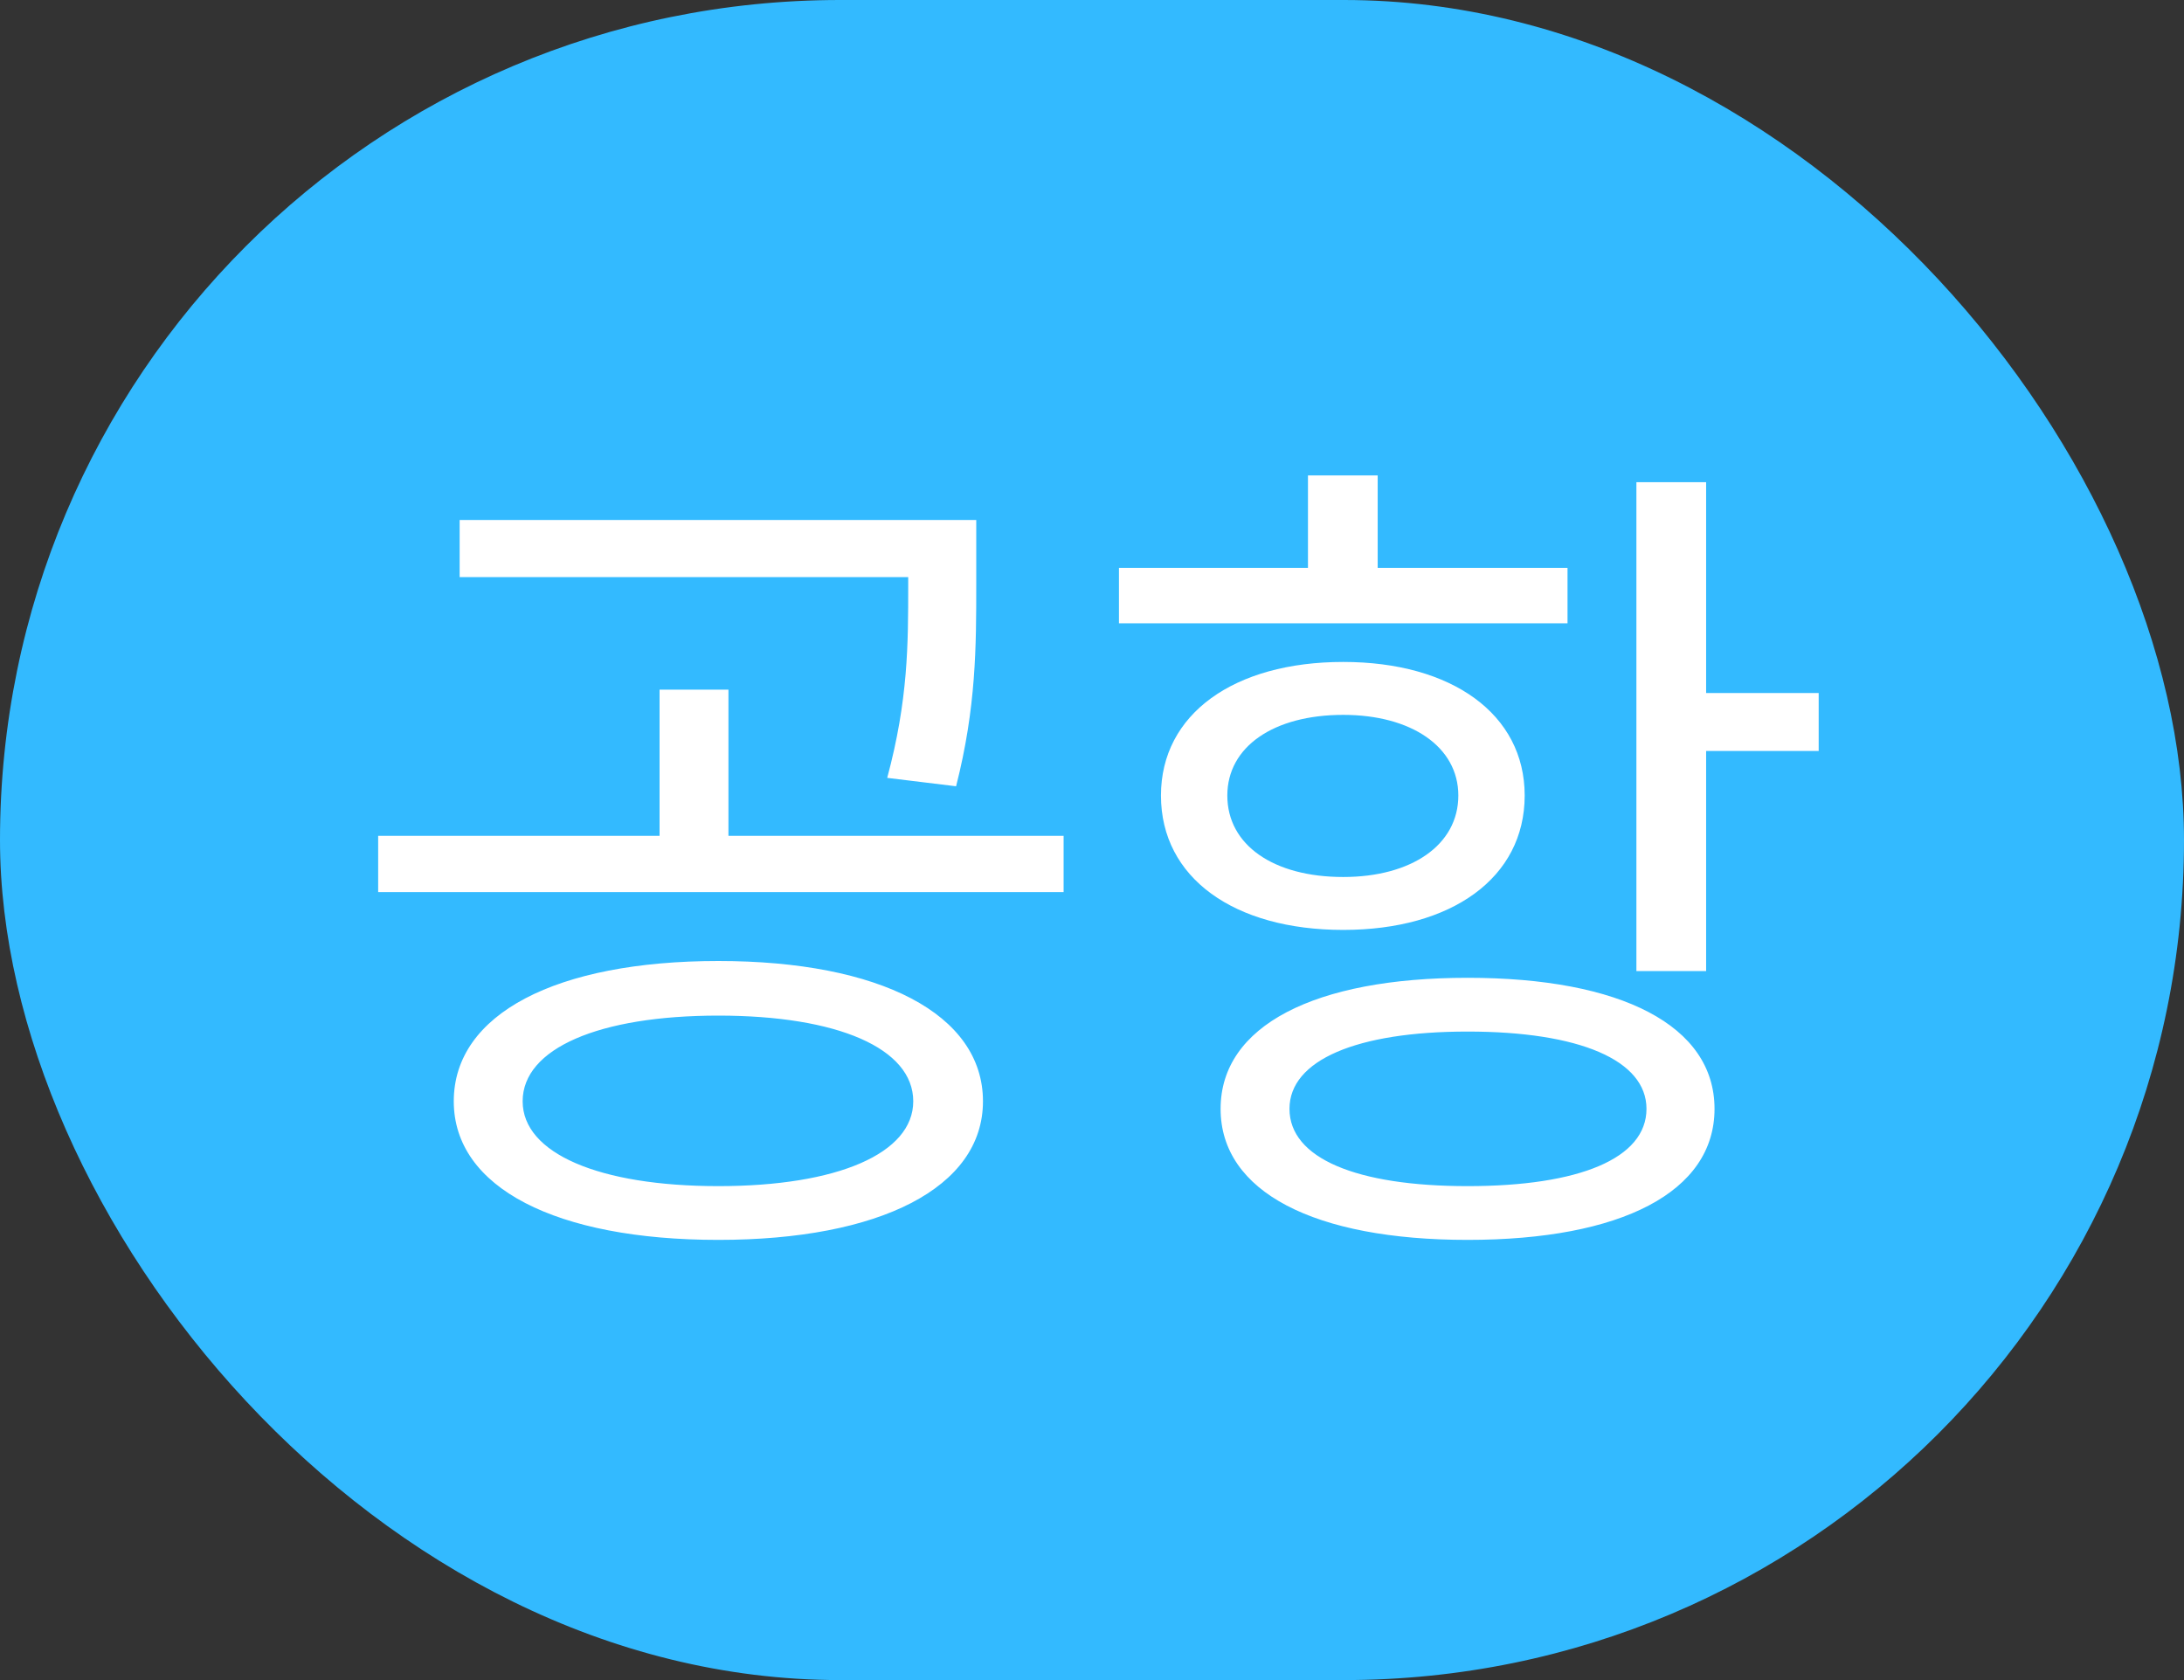 <svg width="26" height="20" viewBox="0 0 26 20" fill="none" xmlns="http://www.w3.org/2000/svg">
<rect x="0" y="0" width="26" height="20" fill="#333333" stroke="none"/>
<rect width="26" height="20" rx="10" fill="#33BAFF"/>
<path d="M8.552 11.44C6.622 11.44 5.402 12.07 5.402 13.11C5.402 14.14 6.622 14.76 8.552 14.76C10.472 14.76 11.702 14.14 11.702 13.11C11.702 12.07 10.472 11.44 8.552 11.44ZM8.552 12.09C9.972 12.09 10.872 12.48 10.872 13.11C10.872 13.73 9.972 14.12 8.552 14.12C7.132 14.12 6.222 13.73 6.222 13.11C6.222 12.48 7.132 12.09 8.552 12.09ZM5.472 6.19V6.87H11.292V6.19H5.472ZM4.502 9.95V10.62H12.662V9.95H4.502ZM7.852 8.21V10.14H8.672V8.21H7.852ZM10.812 6.19V6.96C10.812 7.67 10.812 8.33 10.562 9.26L11.382 9.36C11.622 8.42 11.622 7.69 11.622 6.96V6.19H10.812ZM19.481 5.74V11.56H20.311V5.74H19.481ZM20.081 8.25V8.94H21.651V8.25H20.081ZM17.471 11.64C15.651 11.64 14.531 12.21 14.531 13.2C14.531 14.19 15.651 14.76 17.471 14.76C19.301 14.76 20.411 14.19 20.411 13.2C20.411 12.21 19.301 11.64 17.471 11.64ZM17.471 12.28C18.801 12.28 19.601 12.62 19.601 13.2C19.601 13.79 18.801 14.12 17.471 14.12C16.151 14.12 15.351 13.79 15.351 13.2C15.351 12.62 16.151 12.28 17.471 12.28ZM13.321 6.76V7.42H18.661V6.76H13.321ZM15.991 7.88C14.691 7.88 13.821 8.5 13.821 9.47C13.821 10.45 14.691 11.07 15.991 11.07C17.281 11.07 18.151 10.45 18.151 9.47C18.151 8.5 17.281 7.88 15.991 7.88ZM15.991 8.51C16.801 8.51 17.361 8.89 17.361 9.47C17.361 10.06 16.801 10.44 15.991 10.44C15.161 10.44 14.611 10.06 14.611 9.47C14.611 8.89 15.161 8.51 15.991 8.51ZM15.571 5.66V7.13H16.401V5.66H15.571Z" fill="white"/>
</svg>
